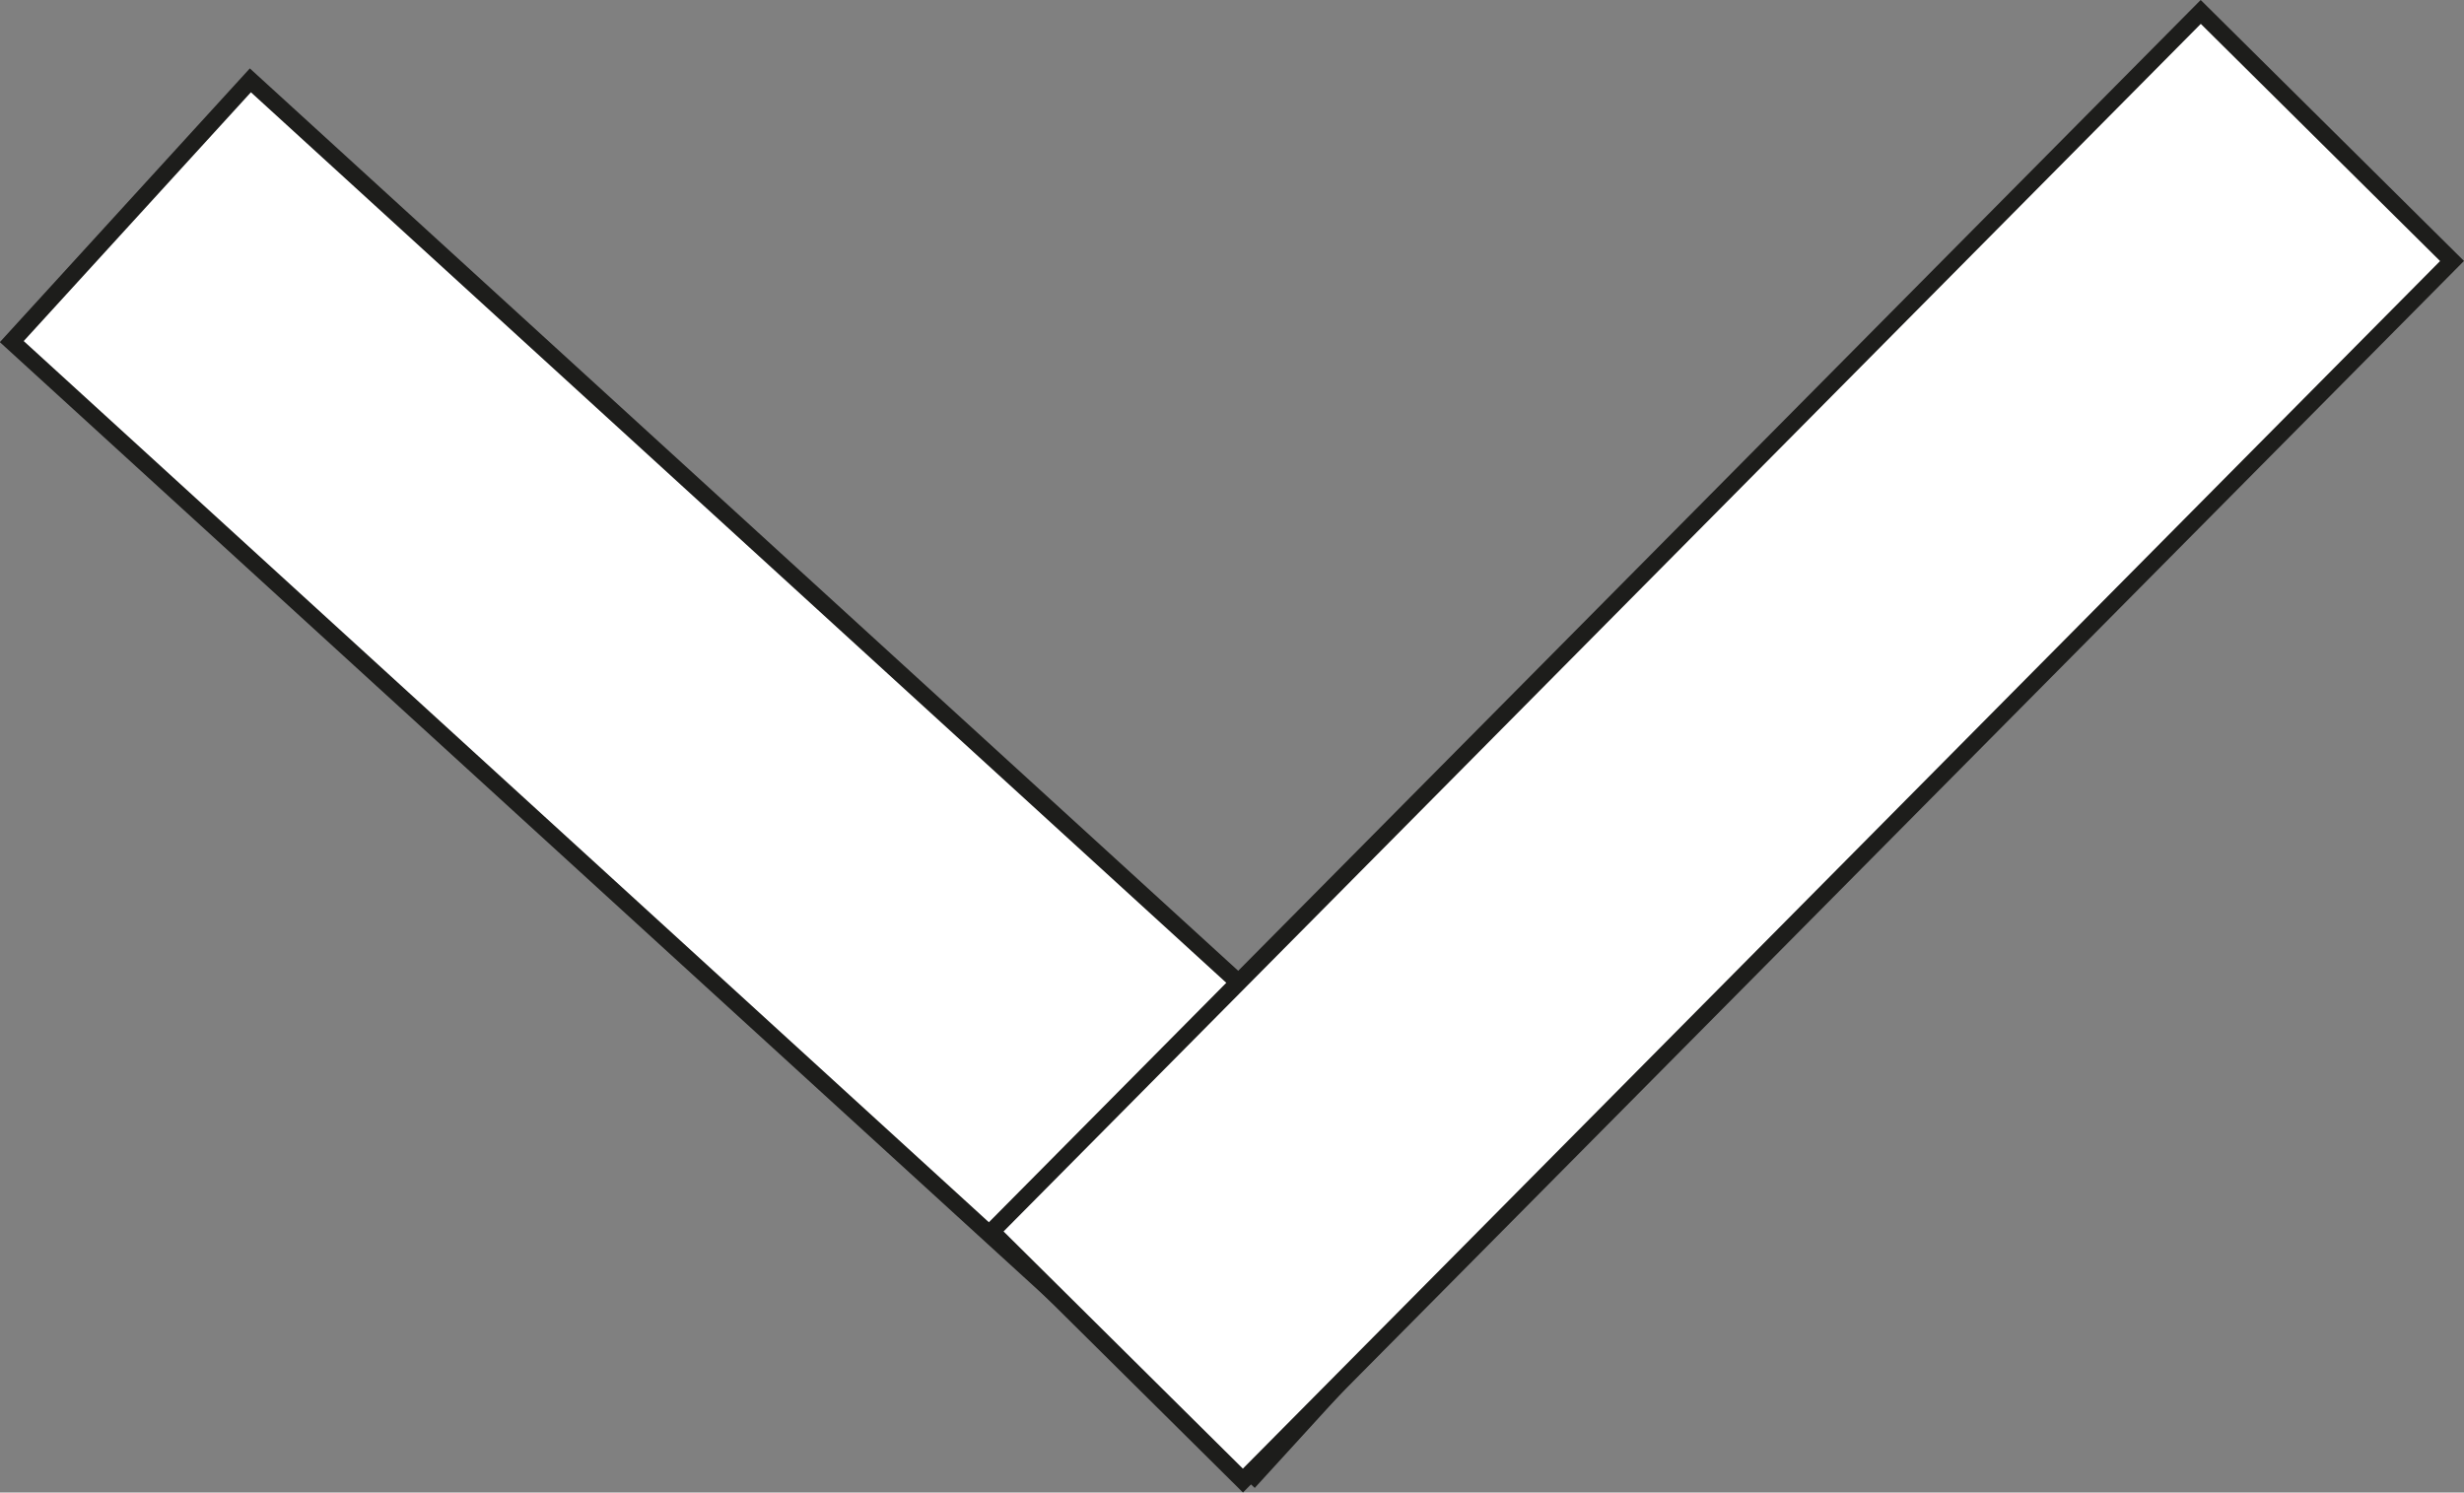 <svg xmlns="http://www.w3.org/2000/svg" viewBox="0 0 145.82 88.34"><rect x="0" y="0" width="145.82" height="88.34" fill="#808080" stroke="none"/><defs><style>.cls-1{fill:#fff;stroke:#1d1d1b;stroke-miterlimit:10;}</style></defs><title>arrowDown_1</title><g id="Capa_2" data-name="Capa 2"><g id="Capa_2-2" data-name="Capa 2"><rect class="cls-1" x="-5.26" y="35.59" width="99.57" height="20.94" transform="translate(42.7 -17.98) rotate(42.4)"/><rect class="cls-1" x="51.08" y="33.7" width="101.64" height="20.94" transform="translate(-1.21 85.44) rotate(-45.25)"/></g></g></svg>